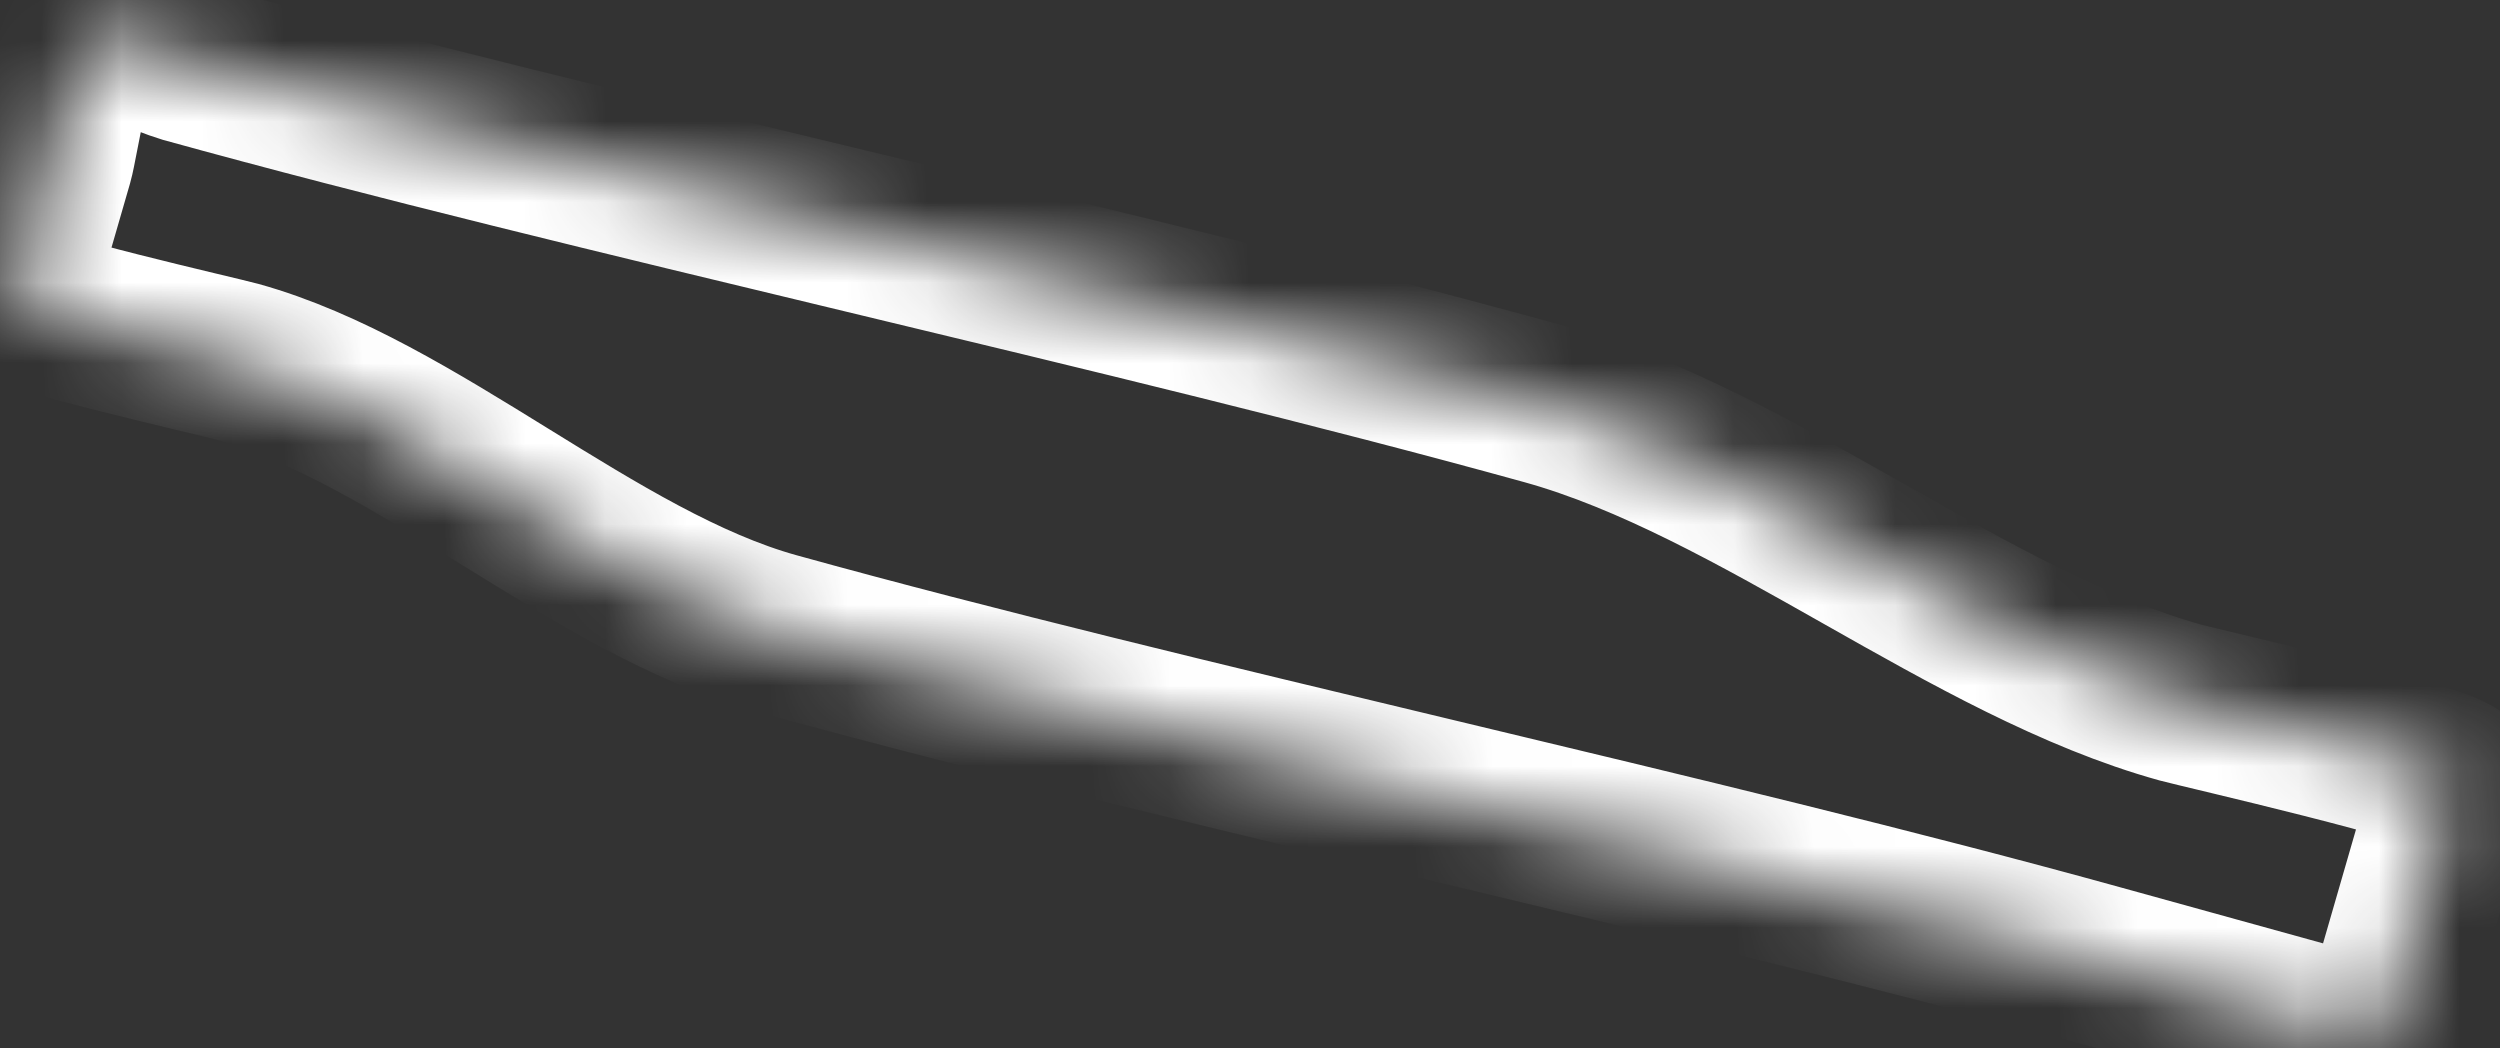 ﻿<?xml version="1.0" encoding="utf-8"?>
<svg version="1.1" xmlns:xlink="http://www.w3.org/1999/xlink" width="31px" height="13px" xmlns="http://www.w3.org/2000/svg">
  <rect width="100%" height="100%" fill="#333333" stroke="none"/>
  <defs>
    <mask fill="white" id="clip368">
      <path d="M 26.038 11.97  C 27.189 12.288  28.34 12.607  29.492 12.925  C 29.807 11.834  30.122 10.744  30.438 9.653  C 30.438 9.502  27.253 8.771  27.042 8.713  C 24.417 7.985  21.792 5.743  19.168 5.015  C 14.057 3.6  7.397 2.185  2.286 0.77  C 2.114 0.722  1.272 0.355  1.102 0.442  C 0.89 0.549  0.715 1.778  0.652 1.996  C 0.486 2.569  0.321 3.141  0.155 3.714  C 0.155 3.841  2.744 4.43  2.937 4.484  C 5.162 5.1  7.386 7.233  9.611 7.849  C 14.57 9.223  21.079 10.596  26.038 11.97  Z " fill-rule="evenodd" />
    </mask>
  </defs>
  <g transform="matrix(1 0 0 1 -719 -17879 )">
    <path d="M 26.038 11.97  C 27.189 12.288  28.34 12.607  29.492 12.925  C 29.807 11.834  30.122 10.744  30.438 9.653  C 30.438 9.502  27.253 8.771  27.042 8.713  C 24.417 7.985  21.792 5.743  19.168 5.015  C 14.057 3.6  7.397 2.185  2.286 0.77  C 2.114 0.722  1.272 0.355  1.102 0.442  C 0.89 0.549  0.715 1.778  0.652 1.996  C 0.486 2.569  0.321 3.141  0.155 3.714  C 0.155 3.841  2.744 4.43  2.937 4.484  C 5.162 5.1  7.386 7.233  9.611 7.849  C 14.57 9.223  21.079 10.596  26.038 11.97  Z " fill-rule="nonzero" fill="#ffffff" stroke="none" fill-opacity="0" transform="matrix(1 0 0 1 719 17879 )" />
    <path d="M 26.038 11.97  C 27.189 12.288  28.34 12.607  29.492 12.925  C 29.807 11.834  30.122 10.744  30.438 9.653  C 30.438 9.502  27.253 8.771  27.042 8.713  C 24.417 7.985  21.792 5.743  19.168 5.015  C 14.057 3.6  7.397 2.185  2.286 0.77  C 2.114 0.722  1.272 0.355  1.102 0.442  C 0.89 0.549  0.715 1.778  0.652 1.996  C 0.486 2.569  0.321 3.141  0.155 3.714  C 0.155 3.841  2.744 4.43  2.937 4.484  C 5.162 5.1  7.386 7.233  9.611 7.849  C 14.57 9.223  21.079 10.596  26.038 11.97  Z " stroke-width="2" stroke="#ffffff" fill="none" transform="matrix(1 0 0 1 719 17879 )" mask="url(#clip368)" />
  </g>
</svg>